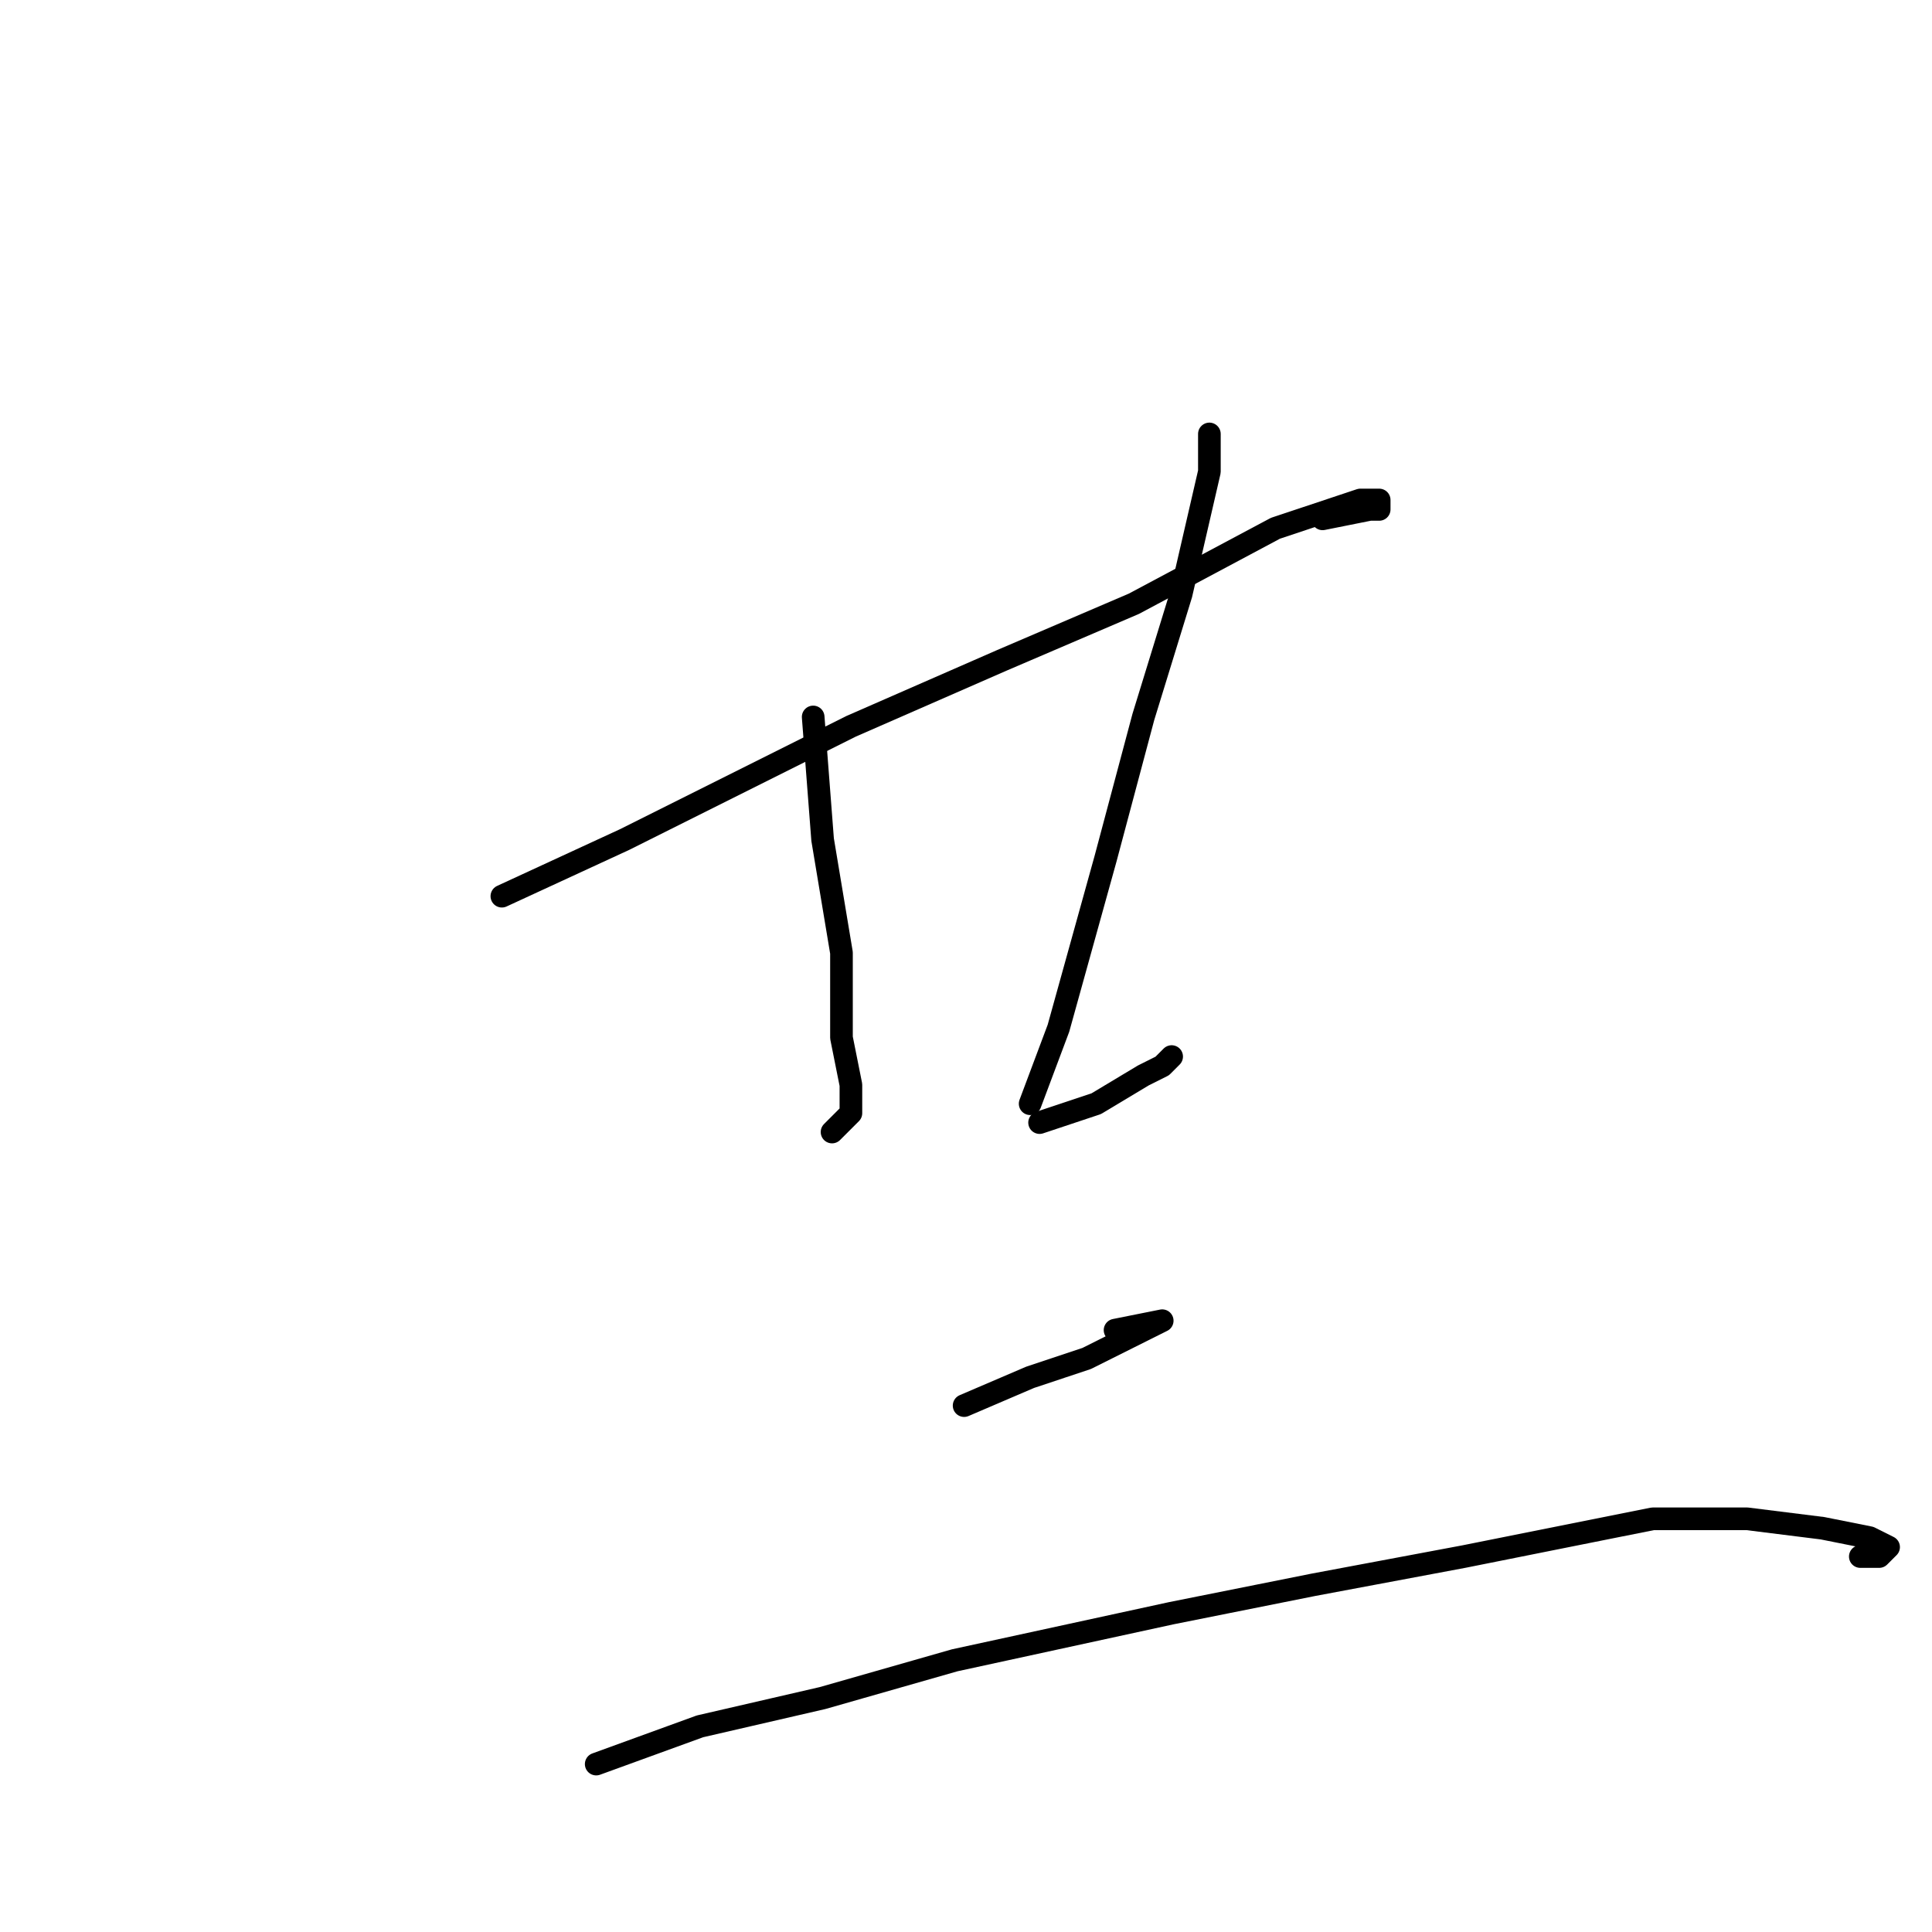 <?xml version="1.0" standalone="no"?>
    <svg width="256" height="256" xmlns="http://www.w3.org/2000/svg" version="1.1">
    <polyline stroke="black" stroke-width="3" stroke-linecap="round" fill="transparent" stroke-linejoin="round" points="66.5 118.75 82.75 111.25 112.75 96.25 132.75 87.5 150.25 80 169 70 176.5 67.5 180.25 66.25 182.75 66.25 182.75 67.5 181.5 67.5 175.25 68.75 175.25 68.75 " />
        <polyline stroke="black" stroke-width="3" stroke-linecap="round" fill="transparent" stroke-linejoin="round" points="107.75 95 109 111.25 111.5 126.25 111.5 137.5 112.75 143.75 112.75 147.5 111.5 148.75 110.25 150 110.25 150 " />
        <polyline stroke="black" stroke-width="3" stroke-linecap="round" fill="transparent" stroke-linejoin="round" points="160.25 57.5 160.25 60 160.25 62.5 156.5 78.75 151.5 95 146.5 113.75 140.25 136.25 136.5 146.25 136.5 146.25 " />
        <polyline stroke="black" stroke-width="3" stroke-linecap="round" fill="transparent" stroke-linejoin="round" points="137.75 148.75 145.25 146.25 151.5 142.5 154 141.25 155.25 140 155.25 140 " />
        <polyline stroke="black" stroke-width="3" stroke-linecap="round" fill="transparent" stroke-linejoin="round" points="127.75 186.25 136.5 182.5 144 180 149 177.5 151.5 176.25 154 175 147.75 176.25 147.75 176.25 " />
        <polyline stroke="black" stroke-width="3" stroke-linecap="round" fill="transparent" stroke-linejoin="round" points="79 233.75 92.75 228.75 109 225 126.5 220 155.25 213.75 174 210 194 206.25 219 201.25 231.5 201.25 241.5 202.5 247.75 203.75 250.25 205 249 206.25 246.5 206.25 246.5 206.25 " />
        </svg>